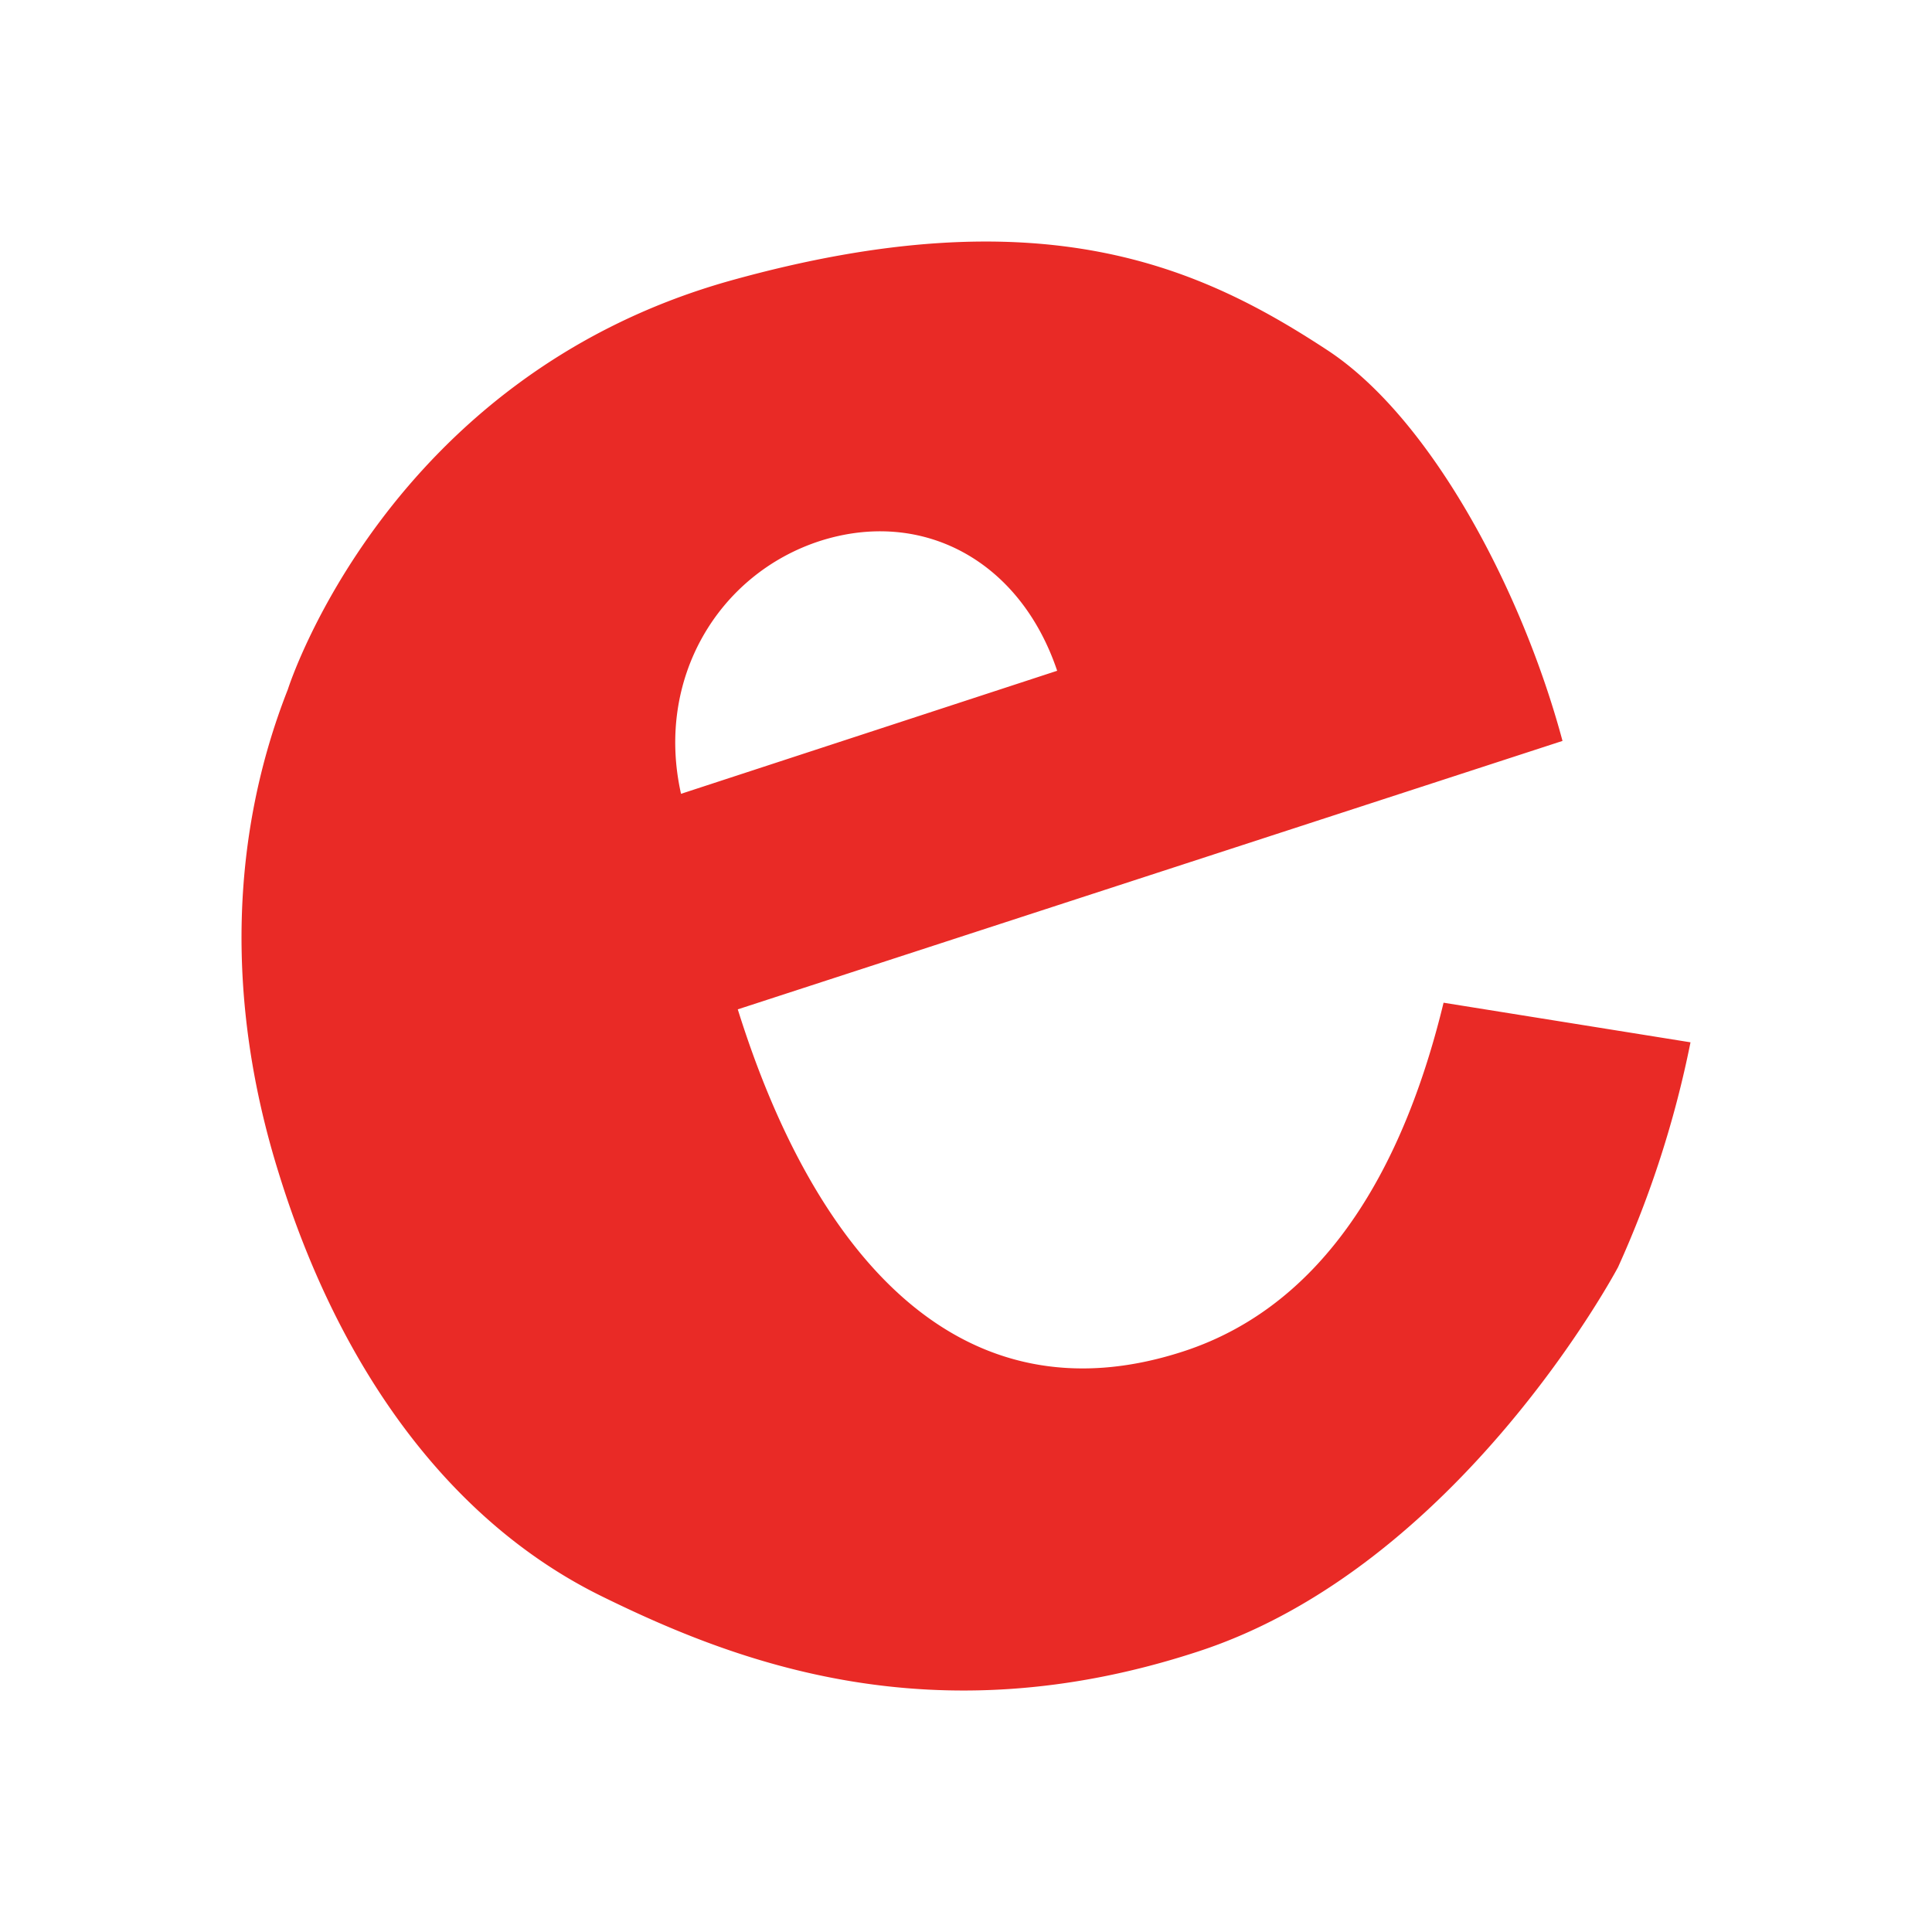 <svg xmlns="http://www.w3.org/2000/svg" width="16" height="16" fill="none" viewBox="0 0 16 16"><path fill="#E92A26" d="M13.4 10.494a8.6 8.6 0 0 0 .6-1.862l-2.045-.328c-.3 1.237-.91 2.486-2.162 2.89-1.831.592-3.04-.777-3.683-2.835l6.83-2.223c-.332-1.238-1.081-2.661-1.938-3.23-1.049-.69-2.366-1.304-4.956-.581-2.848.8-3.662 3.384-3.662 3.384-.47 1.193-.524 2.573-.075 4.008.504 1.631 1.424 2.89 2.677 3.504 1.113.547 2.74 1.172 4.924.46 2.174-.701 3.49-3.187 3.49-3.187m-7.76-3.92c-.214-.953.31-1.818 1.145-2.092.846-.274 1.66.153 1.97 1.073z"/></svg>